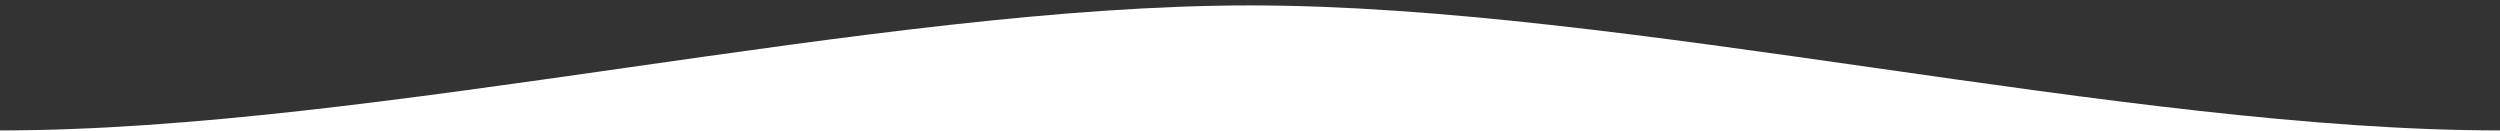 <?xml version="1.0" encoding="UTF-8" standalone="no"?>
<!-- Generator: Adobe Illustrator 16.0.0, SVG Export Plug-In . SVG Version: 6.00 Build 0)  -->

<svg
   xmlns:dc="http://purl.org/dc/elements/1.1/"
   xmlns:cc="http://creativecommons.org/ns#"
   xmlns:rdf="http://www.w3.org/1999/02/22-rdf-syntax-ns#"
   xmlns:svg="http://www.w3.org/2000/svg"
   xmlns="http://www.w3.org/2000/svg"
   xmlns:sodipodi="http://sodipodi.sourceforge.net/DTD/sodipodi-0.dtd"
   xmlns:inkscape="http://www.inkscape.org/namespaces/inkscape"
   version="1.1"
   id="Layer_1"
   x="0px"
   y="0px"
   width="800"
   height="42.002"
   viewBox="0 0 800 42.002"
   enable-background="new 0 0 800 200.002"
   xml:space="preserve"
   inkscape:version="0.91 r13725"
   sodipodi:docname="wave3.svg"><rect x="0" y="0" width="800" height="42.002" fill="#333333" stroke="none"/><defs
   id="defs7" /><sodipodi:namedview
   pagecolor="#ffffff"
   bordercolor="#666666"
   borderopacity="1"
   objecttolerance="10"
   gridtolerance="10"
   guidetolerance="10"
   inkscape:pageopacity="0"
   inkscape:pageshadow="2"
   inkscape:window-width="1680"
   inkscape:window-height="987"
   id="namedview5"
   showgrid="false"
   inkscape:zoom="1.3912441"
   inkscape:cx="399.9983"
   inkscape:cy="179.86499"
   inkscape:window-x="1672"
   inkscape:window-y="-8"
   inkscape:window-maximized="1"
   inkscape:current-layer="Layer_1" />
<path
   d="m 400.003,1.732 c -120,0.001 -280,40.001 -400,40.001 L 0,42.002 l 800.003,-0.054 0,-0.215 c -120,0 -280,-40.002 -400,-40.001 z"
   id="path3"
   style="fill:#ffffff;fill-opacity:1"
   inkscape:connector-curvature="0"
   sodipodi:nodetypes="sccccs" />
</svg>